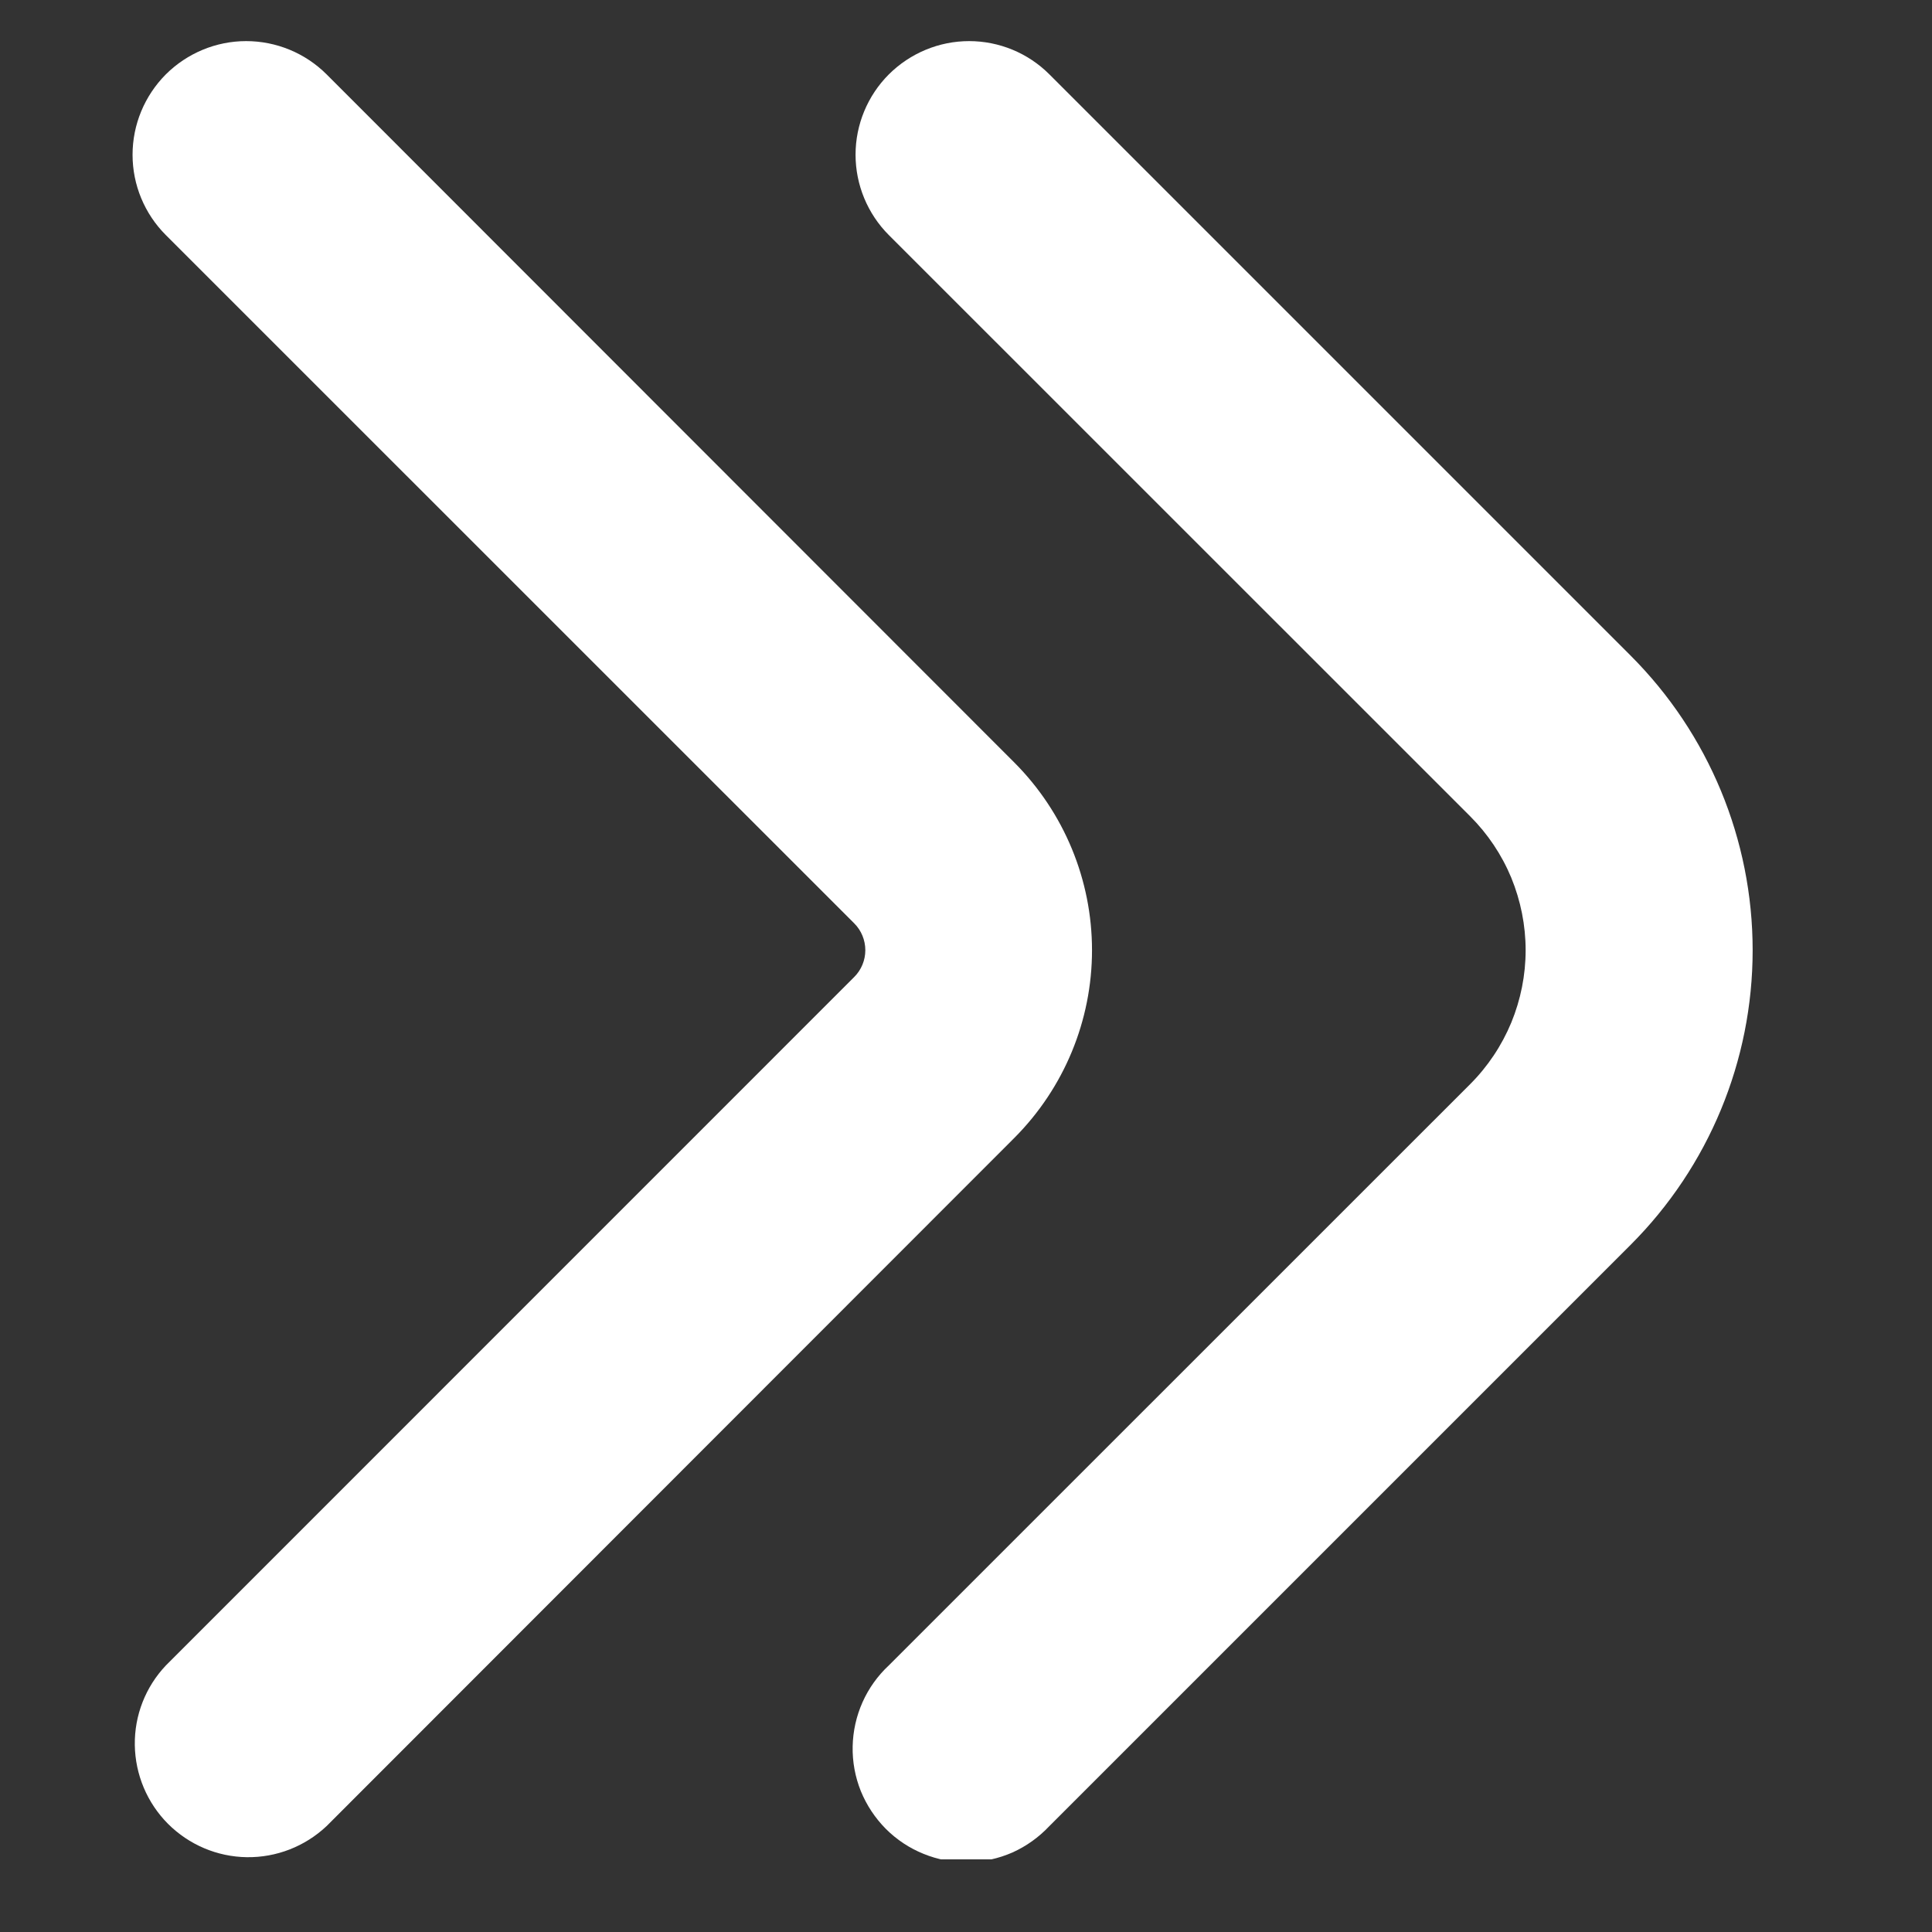 <svg width="18" height="18" viewBox="0 0 18 18" fill="none" xmlns="http://www.w3.org/2000/svg">
<rect x="0" y="0" width="18" height="18" fill="#333333" stroke="none"/>
<g id="chevron-double-down 1" clip-path="url(#clip0_94_259)">
<g id="Group">
<path id="Vector" d="M8.281 0.693C8.083 0.891 7.971 1.161 7.971 1.441C7.971 1.722 8.083 1.992 8.281 2.19L13.697 7.605C13.861 7.769 13.991 7.963 14.08 8.177C14.168 8.392 14.214 8.621 14.214 8.853C14.214 9.085 14.168 9.314 14.08 9.528C13.991 9.742 13.861 9.937 13.697 10.101L8.281 15.516C8.177 15.613 8.094 15.729 8.036 15.859C7.978 15.989 7.947 16.129 7.944 16.271C7.941 16.413 7.967 16.555 8.02 16.687C8.074 16.819 8.153 16.938 8.253 17.039C8.354 17.14 8.473 17.219 8.605 17.272C8.737 17.326 8.878 17.352 9.02 17.35C9.162 17.347 9.303 17.316 9.433 17.259C9.562 17.201 9.679 17.117 9.776 17.014L15.192 11.598C15.92 10.87 16.329 9.883 16.329 8.853C16.329 7.823 15.92 6.836 15.192 6.108L9.776 0.692C9.578 0.494 9.309 0.383 9.029 0.383C8.749 0.383 8.48 0.495 8.281 0.693Z" fill="white"/>
<path id="Vector_2" d="M1.545 0.693C1.347 0.892 1.235 1.161 1.235 1.442C1.235 1.723 1.347 1.992 1.545 2.19L7.959 8.603C8.025 8.669 8.062 8.759 8.062 8.853C8.062 8.946 8.025 9.036 7.959 9.102L1.546 15.516C1.356 15.716 1.252 15.982 1.256 16.258C1.26 16.534 1.371 16.797 1.565 16.992C1.76 17.187 2.023 17.299 2.299 17.303C2.575 17.307 2.841 17.203 3.042 17.014L9.452 10.6C9.914 10.136 10.174 9.508 10.174 8.853C10.174 8.198 9.914 7.57 9.452 7.106L3.042 0.692C2.843 0.494 2.574 0.383 2.293 0.383C2.013 0.383 1.744 0.495 1.545 0.693Z" fill="white"/>
</g>
</g>
<defs>
<clipPath id="clip0_94_259">
<rect width="16.941" height="16.941" fill="white" transform="matrix(4.37114e-08 1 1 -4.37114e-08 0.529 0.382)"/>
</clipPath>
</defs>
</svg>
